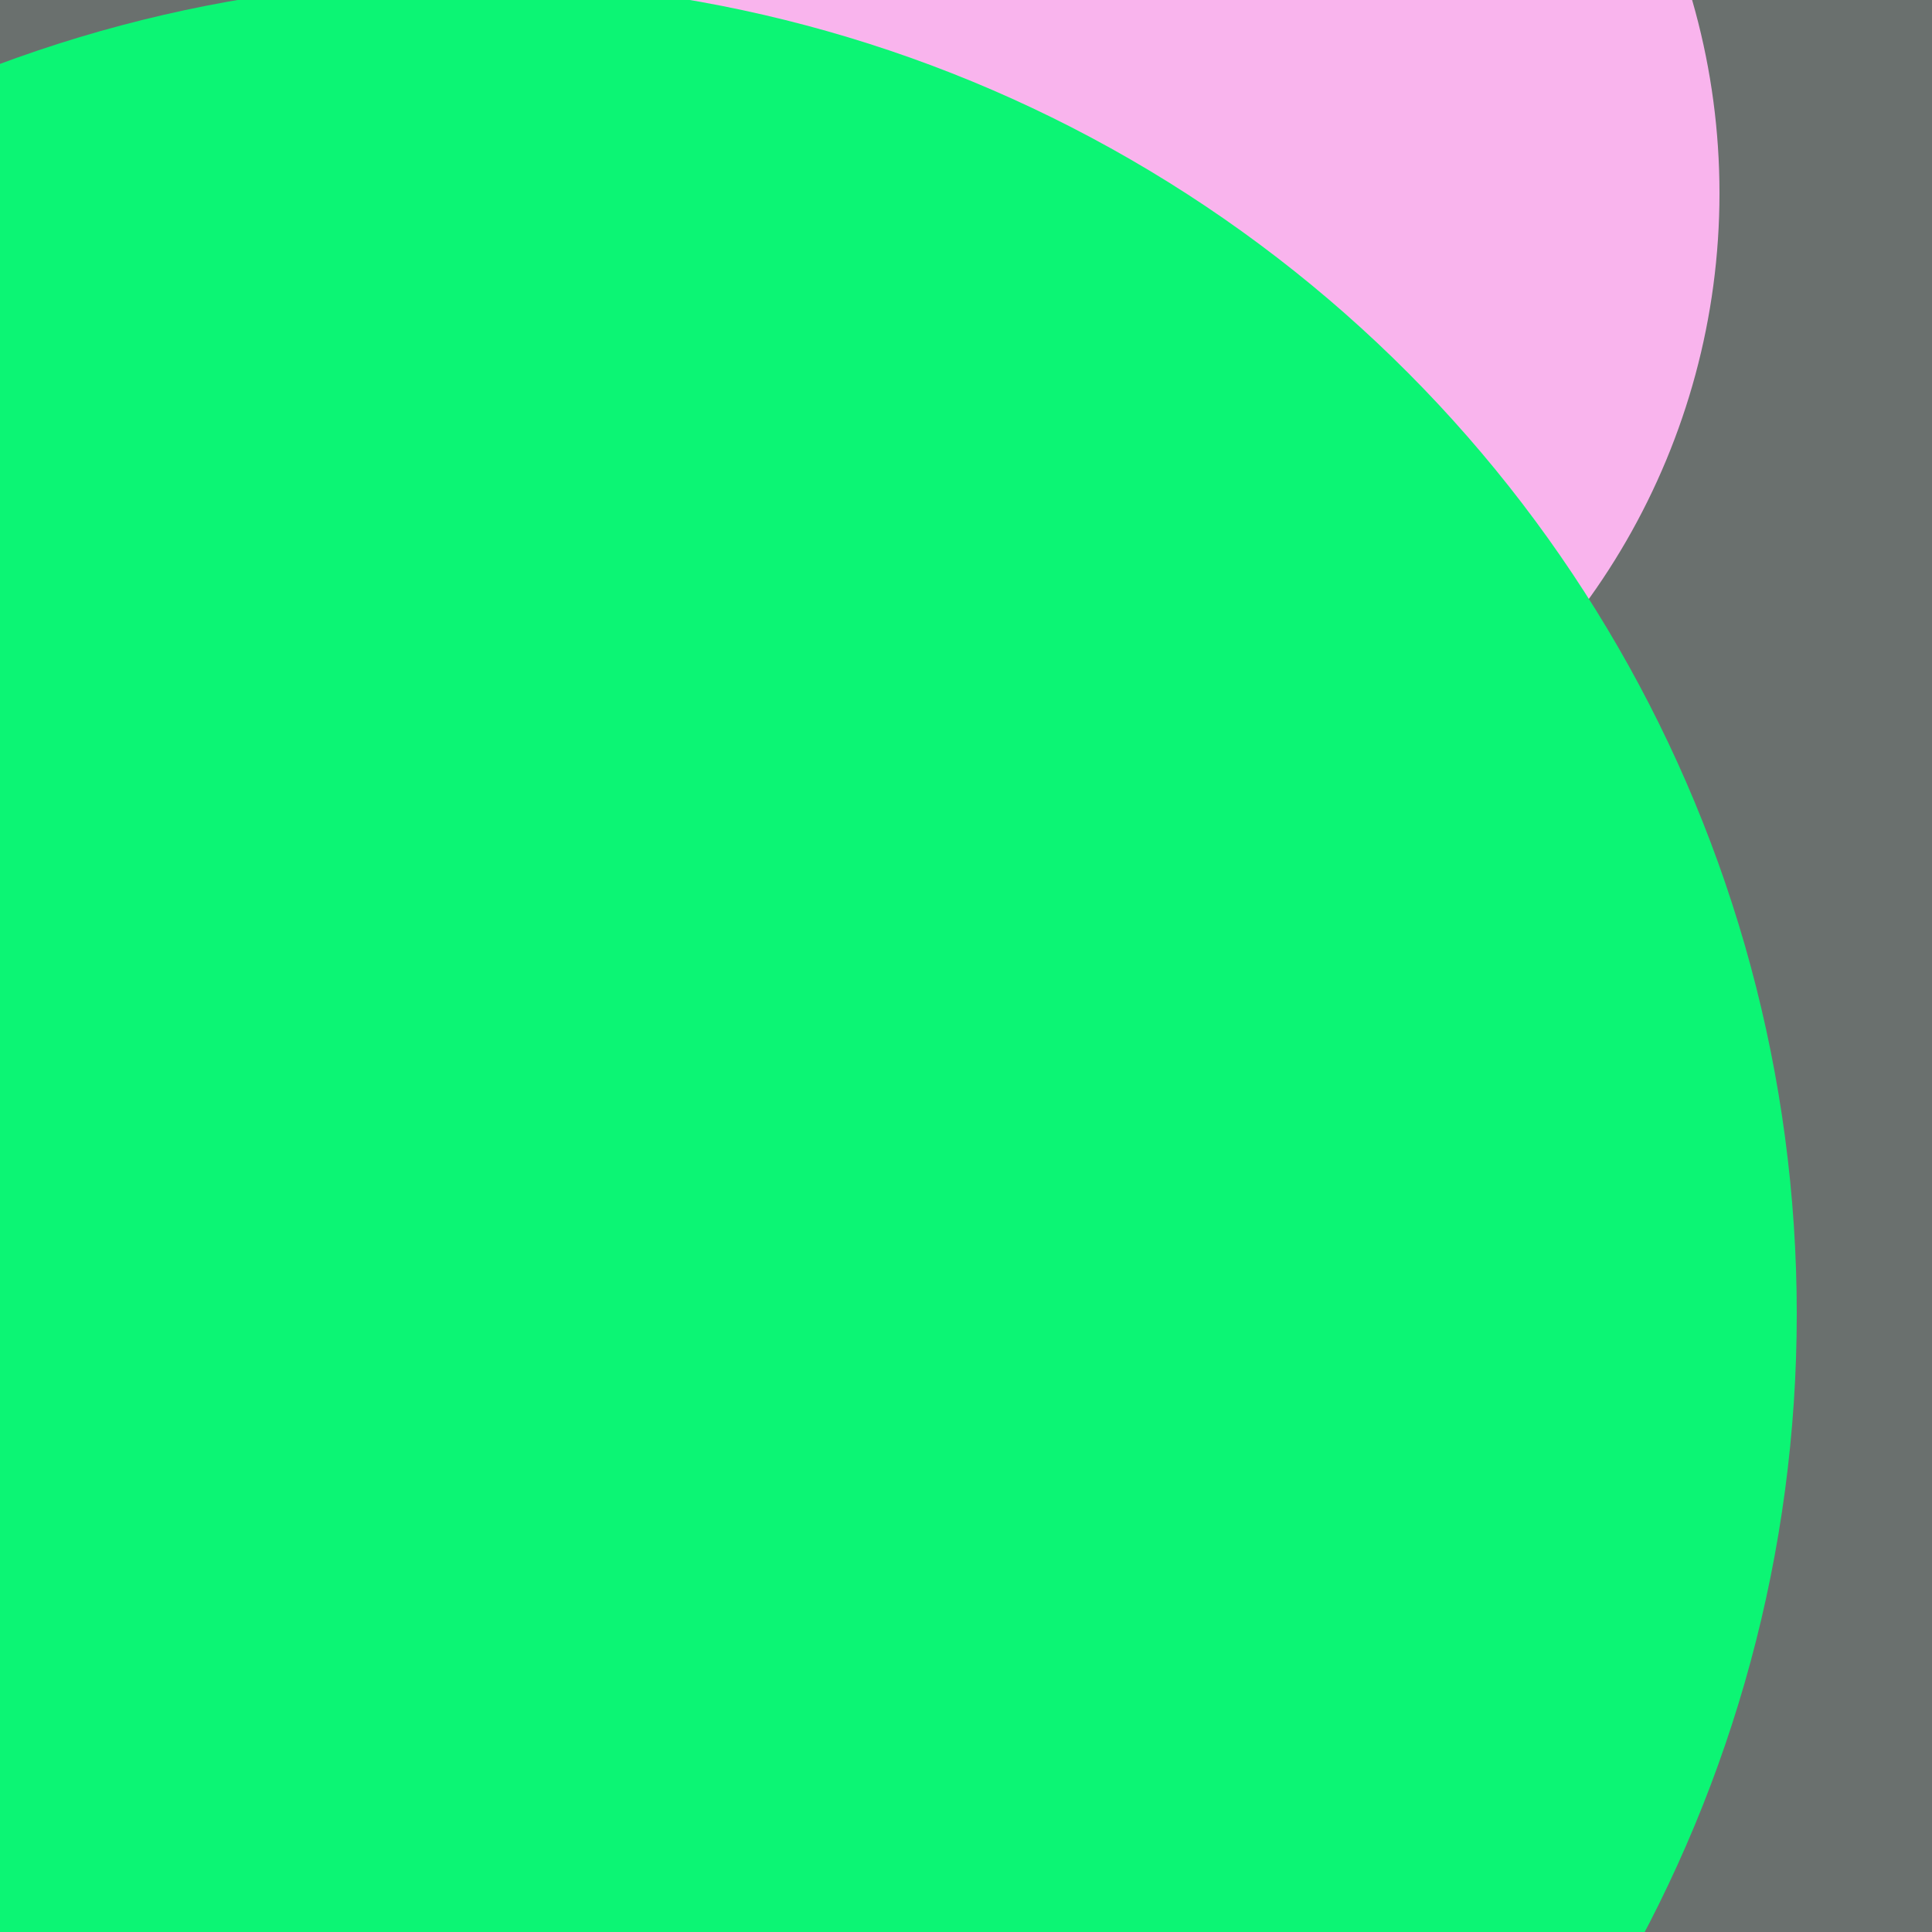 <svg xmlns="http://www.w3.org/2000/svg" preserveAspectRatio="xMinYMin meet" viewBox="0 0 777 777"><defs><filter id="f0" width="300%" height="300%" x="-100%" y="-100%"><feGaussianBlur in="SourceGraphic" stdDeviation="111"/></filter><filter id="f1" width="300%" height="300%" x="-100%" y="-100%"><feGaussianBlur in="SourceGraphic" stdDeviation="700"/></filter></defs><rect width="100%" height="100%" fill="#fff" /><circle cx="74%" cy="10%" r="60%" filter="url(#f1)" fill="#6a706e"></circle><circle cx="10%" cy="26%" r="62%" filter="url(#f1)" fill="#170312"></circle><circle cx="10%" cy="35%" r="29%" filter="url(#f0)" fill="#6a706e"></circle><circle cx="35%" cy="16%" r="47%" filter="url(#f0)" fill="#6a706e"></circle><circle cx="70%" cy="73%" r="42%" filter="url(#f0)" fill="#6a706e"></circle><circle cx="58%" cy="68%" r="15%" filter="url(#f0)" fill="#0cf574"></circle><circle cx="53%" cy="10%" r="36%" filter="url(#f0)" fill="#f9b4ed"></circle><circle cx="18%" cy="55%" r="18%" filter="url(#f0)" fill="#170312"></circle><circle cx="24%" cy="68%" r="69%" filter="url(#f0)" fill="#0cf574"></circle></svg>